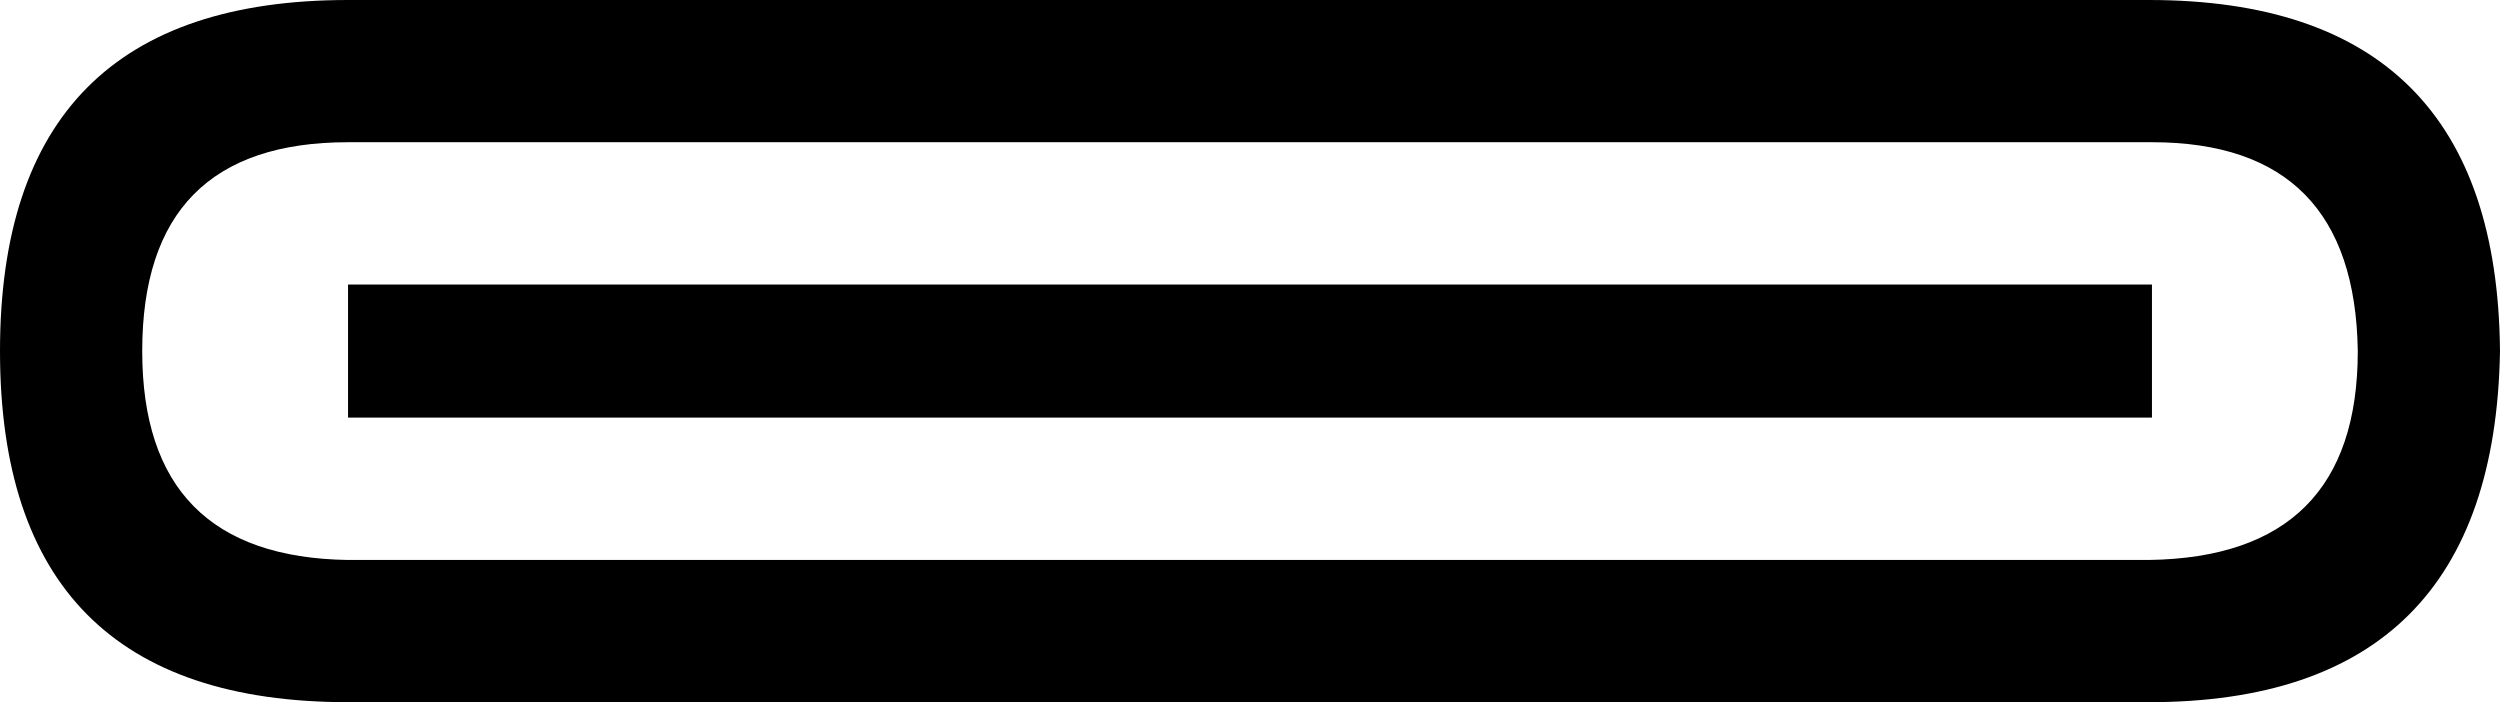 <?xml version='1.0' encoding ='UTF-8' standalone='yes'?>
<svg width='19.653' height='5.52' xmlns='http://www.w3.org/2000/svg' xmlns:xlink='http://www.w3.org/1999/xlink' xmlns:inkscape='http://www.inkscape.org/namespaces/inkscape'>
<path style='fill:#000000; stroke:none' d=' M 2.736 4.402  Q 1.118 4.378 1.118 2.76  Q 1.118 1.118 2.736 1.118  L 16.917 1.118  Q 18.511 1.118 18.535 2.76  Q 18.535 4.378 16.893 4.402  L 2.736 4.402  Z  M 2.736 0  Q 0 0 0 2.76  Q 0 5.52 2.736 5.52  L 16.893 5.52  Q 19.606 5.52 19.653 2.76  Q 19.629 0 16.893 0  L 2.736 0  Z  M 16.917 3.283  L 2.736 3.283  L 2.736 2.237  L 16.917 2.237  L 16.917 3.283  Z '/></svg>
